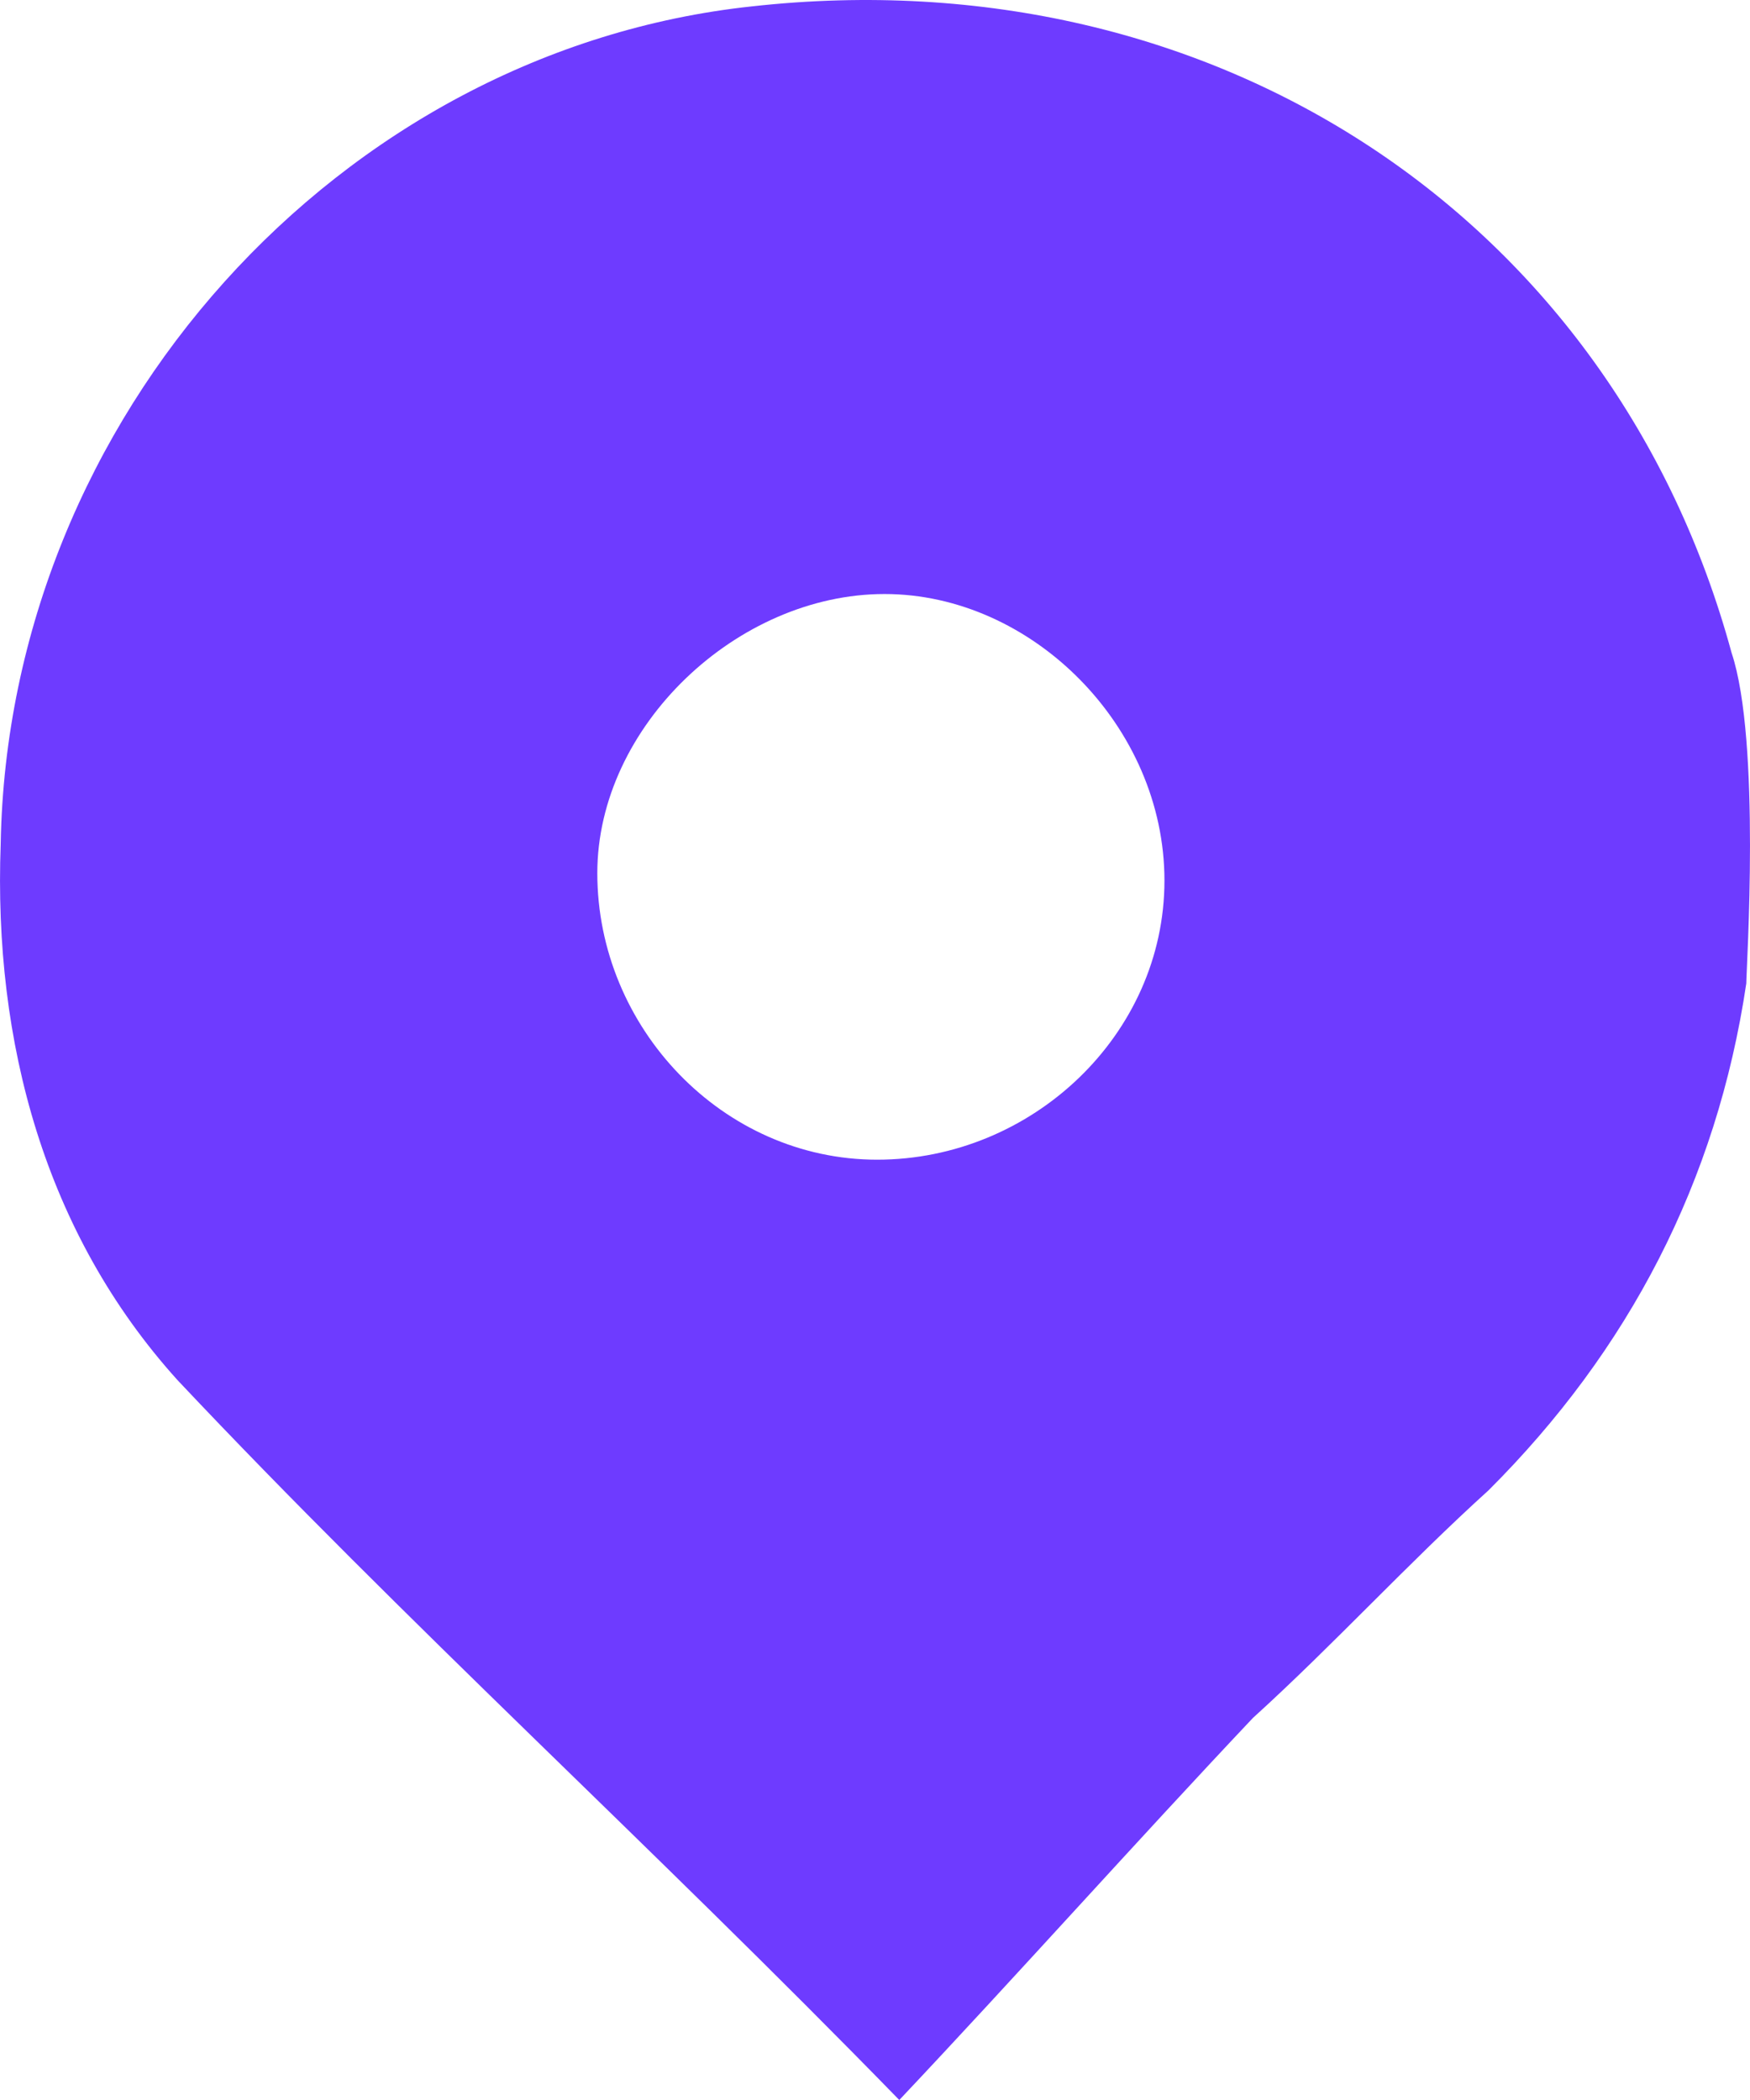 <svg width="25" height="30" viewBox="0 0 25 30" fill="none" xmlns="http://www.w3.org/2000/svg">
<path d="M24.947 14.049C24.526 16.882 23.264 19.296 21.265 21.29C20.107 22.339 19.055 23.493 17.898 24.543C16.214 26.327 14.53 28.216 12.847 30C9.269 26.327 5.797 23.179 2.535 19.715C0.641 17.617 -0.095 14.888 0.01 12.055C0.115 5.968 4.85 0.721 10.742 0.091C17.371 -0.644 23.053 3.134 24.737 9.326C25.158 10.585 24.947 13.839 24.947 14.049ZM12.531 16.567C14.741 16.567 16.635 14.783 16.635 12.579C16.635 10.375 14.741 8.486 12.636 8.486C10.532 8.486 8.533 10.375 8.533 12.474C8.533 14.678 10.322 16.567 12.531 16.567Z" fill="#6E3BFF"/>
</svg>
